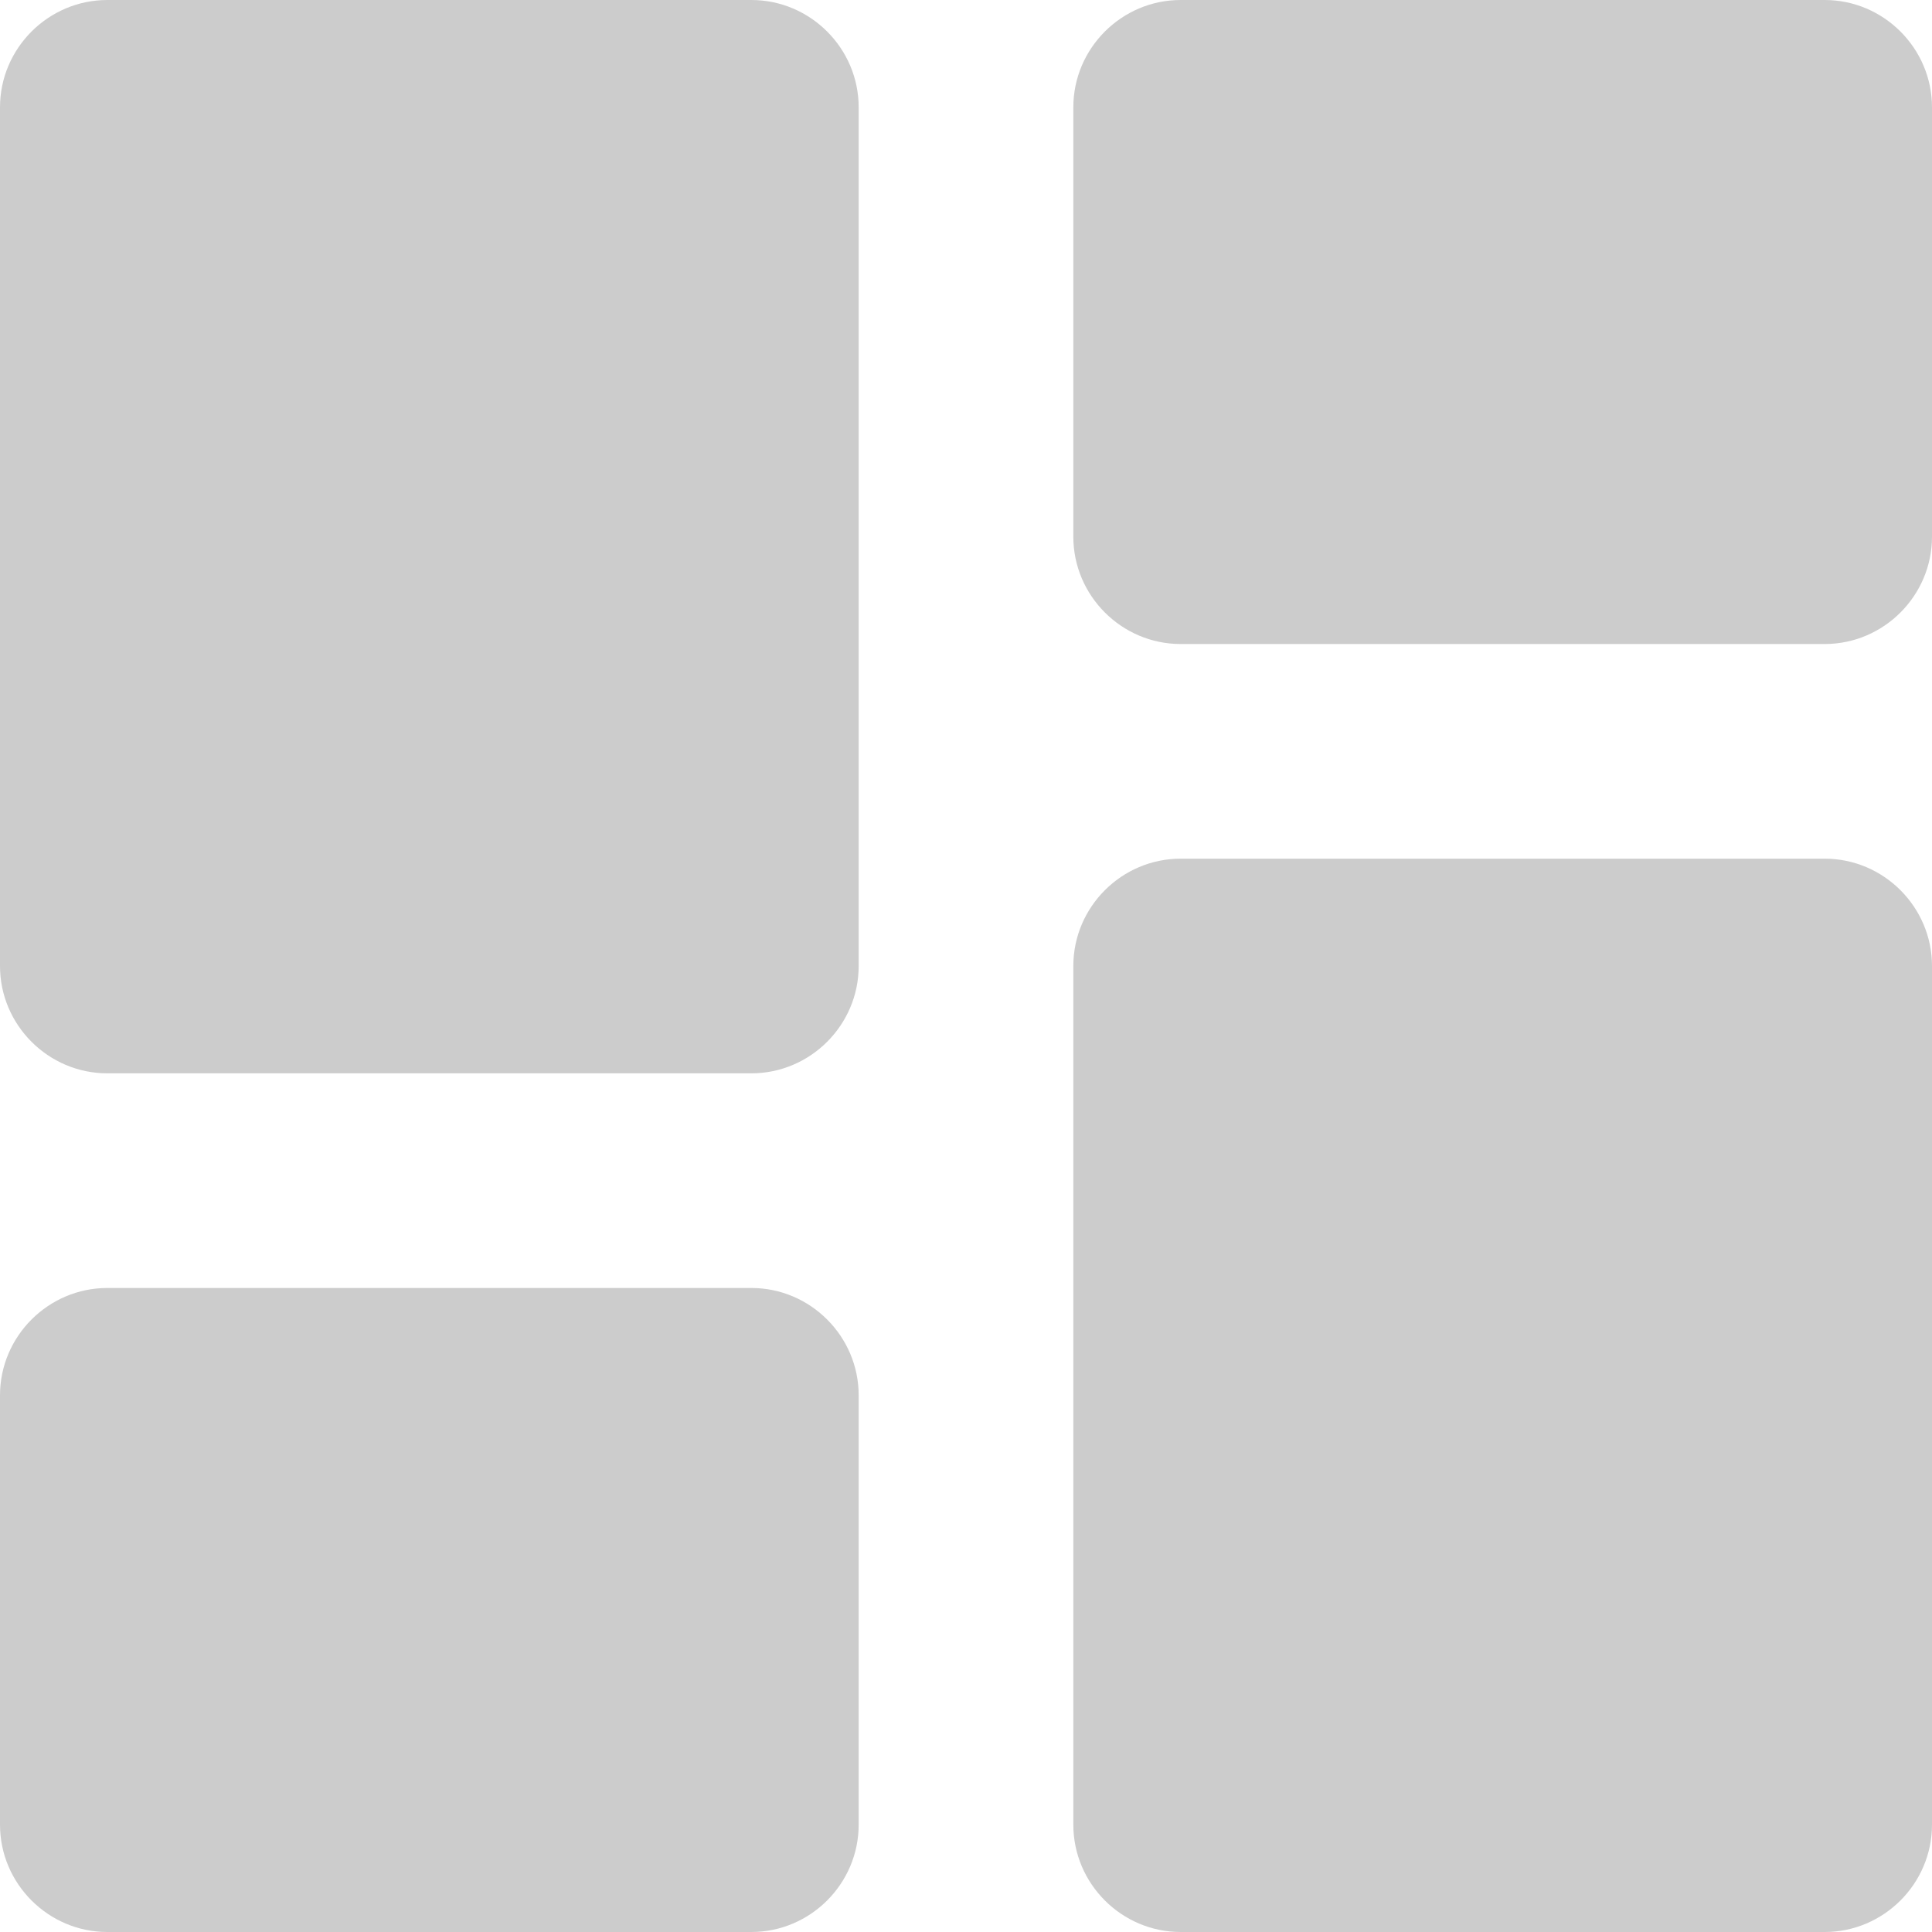 <svg width="38" height="38" viewBox="0 0 38 38" fill="none" xmlns="http://www.w3.org/2000/svg">
<path d="M2.111 21.111H14.778C15.939 21.111 16.889 20.161 16.889 19V2.111C16.889 0.95 15.939 0 14.778 0H2.111C0.95 0 0 0.95 0 2.111V19C0 20.161 0.95 21.111 2.111 21.111ZM2.111 38H14.778C15.939 38 16.889 37.05 16.889 35.889V27.444C16.889 26.283 15.939 25.333 14.778 25.333H2.111C0.95 25.333 0 26.283 0 27.444V35.889C0 37.05 0.95 38 2.111 38ZM23.222 38H35.889C37.05 38 38 37.05 38 35.889V19C38 17.839 37.05 16.889 35.889 16.889H23.222C22.061 16.889 21.111 17.839 21.111 19V35.889C21.111 37.05 22.061 38 23.222 38ZM21.111 2.111V10.556C21.111 11.717 22.061 12.667 23.222 12.667H35.889C37.05 12.667 38 11.717 38 10.556V2.111C38 0.95 37.05 0 35.889 0H23.222C22.061 0 21.111 0.95 21.111 2.111Z" fill="#CCCCCC"/>
</svg>
